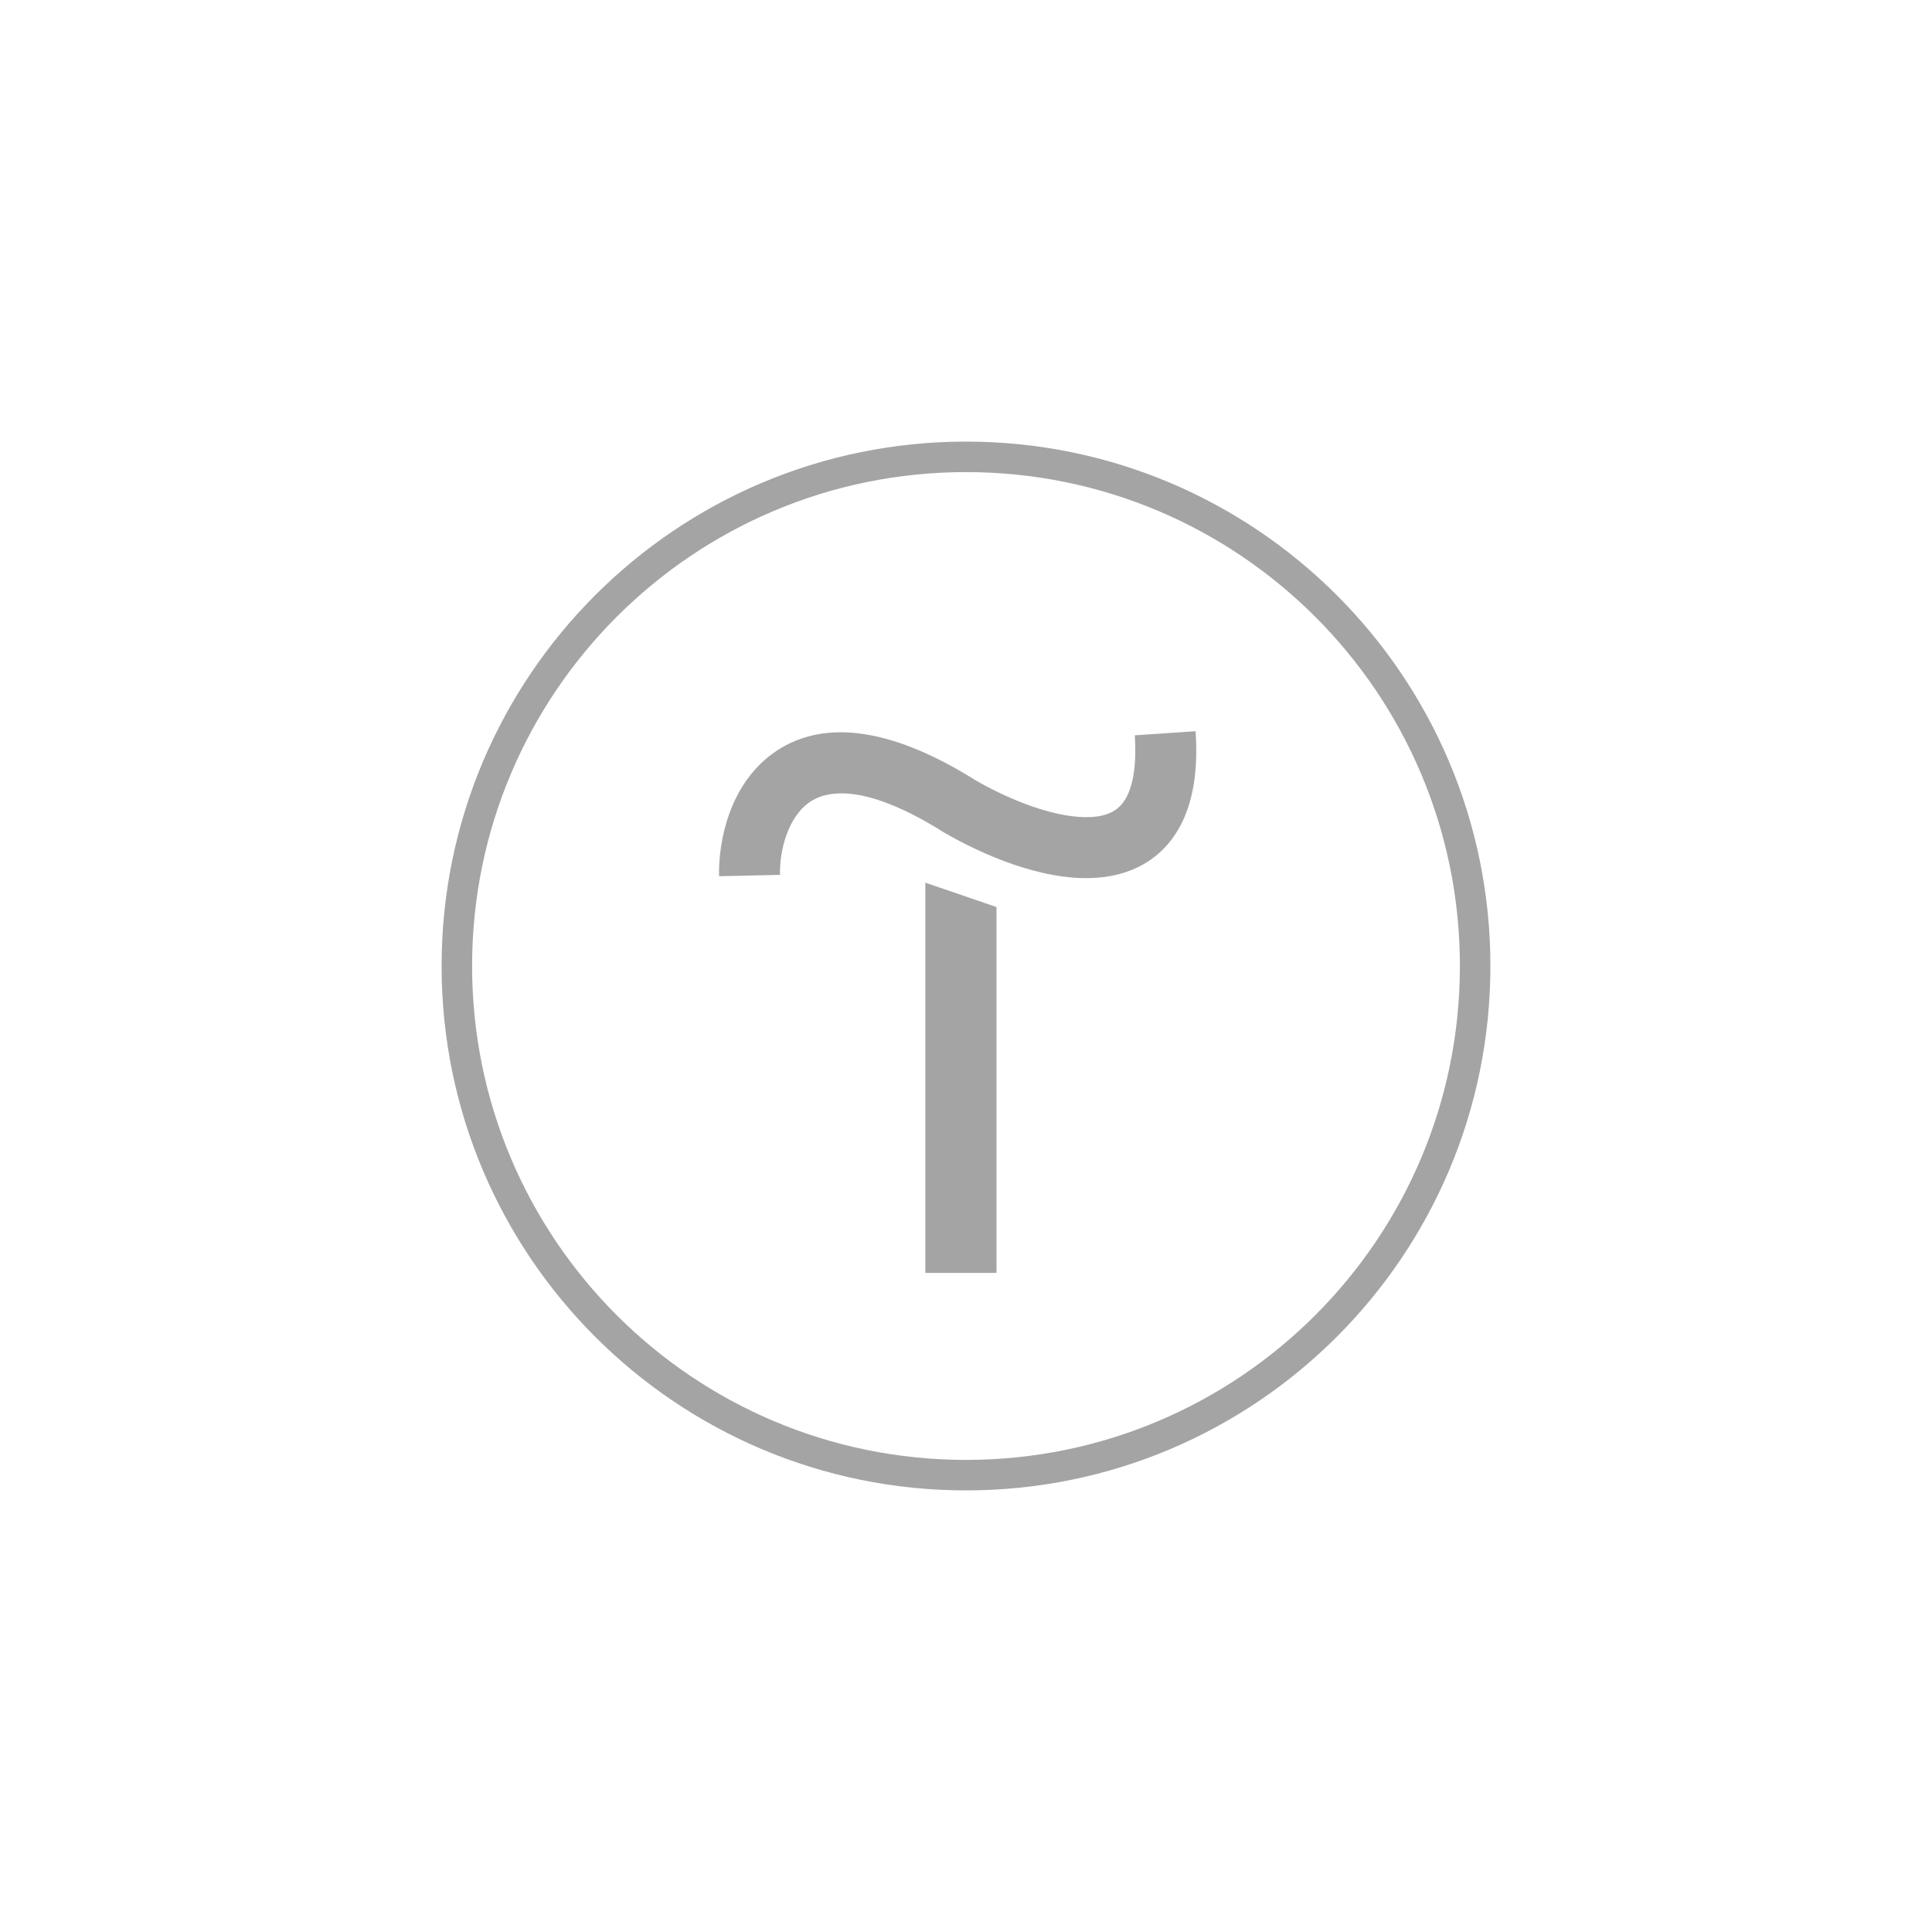 <svg width="70" height="70" viewBox="0 0 70 70" fill="none" xmlns="http://www.w3.org/2000/svg">
<path fill-rule="evenodd" clip-rule="evenodd" d="M35 52.895C44.883 52.895 52.895 44.883 52.895 35C52.895 25.117 44.883 17.105 35 17.105C25.117 17.105 17.105 25.117 17.105 35C17.105 44.883 25.117 52.895 35 52.895ZM35 54C45.493 54 54 45.493 54 35C54 24.507 45.493 16 35 16C24.507 16 16 24.507 16 35C16 45.493 24.507 54 35 54Z" fill="#A4A4A4"/>
<path d="M33.527 31.981L36.105 32.864V46.12H33.527V31.981Z" fill="#A4A4A4"/>
<path fill-rule="evenodd" clip-rule="evenodd" d="M36.7 31.315C35.773 30.995 34.903 30.568 34.224 30.174L34.208 30.165L34.191 30.154C31.247 28.303 29.88 28.662 29.295 29.089C28.577 29.614 28.24 30.757 28.261 31.698L26.053 31.747C26.024 30.492 26.424 28.45 27.992 27.305C29.69 26.065 32.154 26.268 35.35 28.273C35.927 28.607 36.66 28.964 37.419 29.226C38.198 29.494 38.934 29.637 39.531 29.603C40.103 29.57 40.461 29.387 40.694 29.075C40.954 28.726 41.207 28.02 41.115 26.642L43.319 26.494C43.429 28.135 43.168 29.453 42.465 30.396C41.734 31.375 40.679 31.75 39.656 31.808C38.658 31.865 37.615 31.63 36.7 31.315Z" fill="#A4A4A4"/>
</svg>
